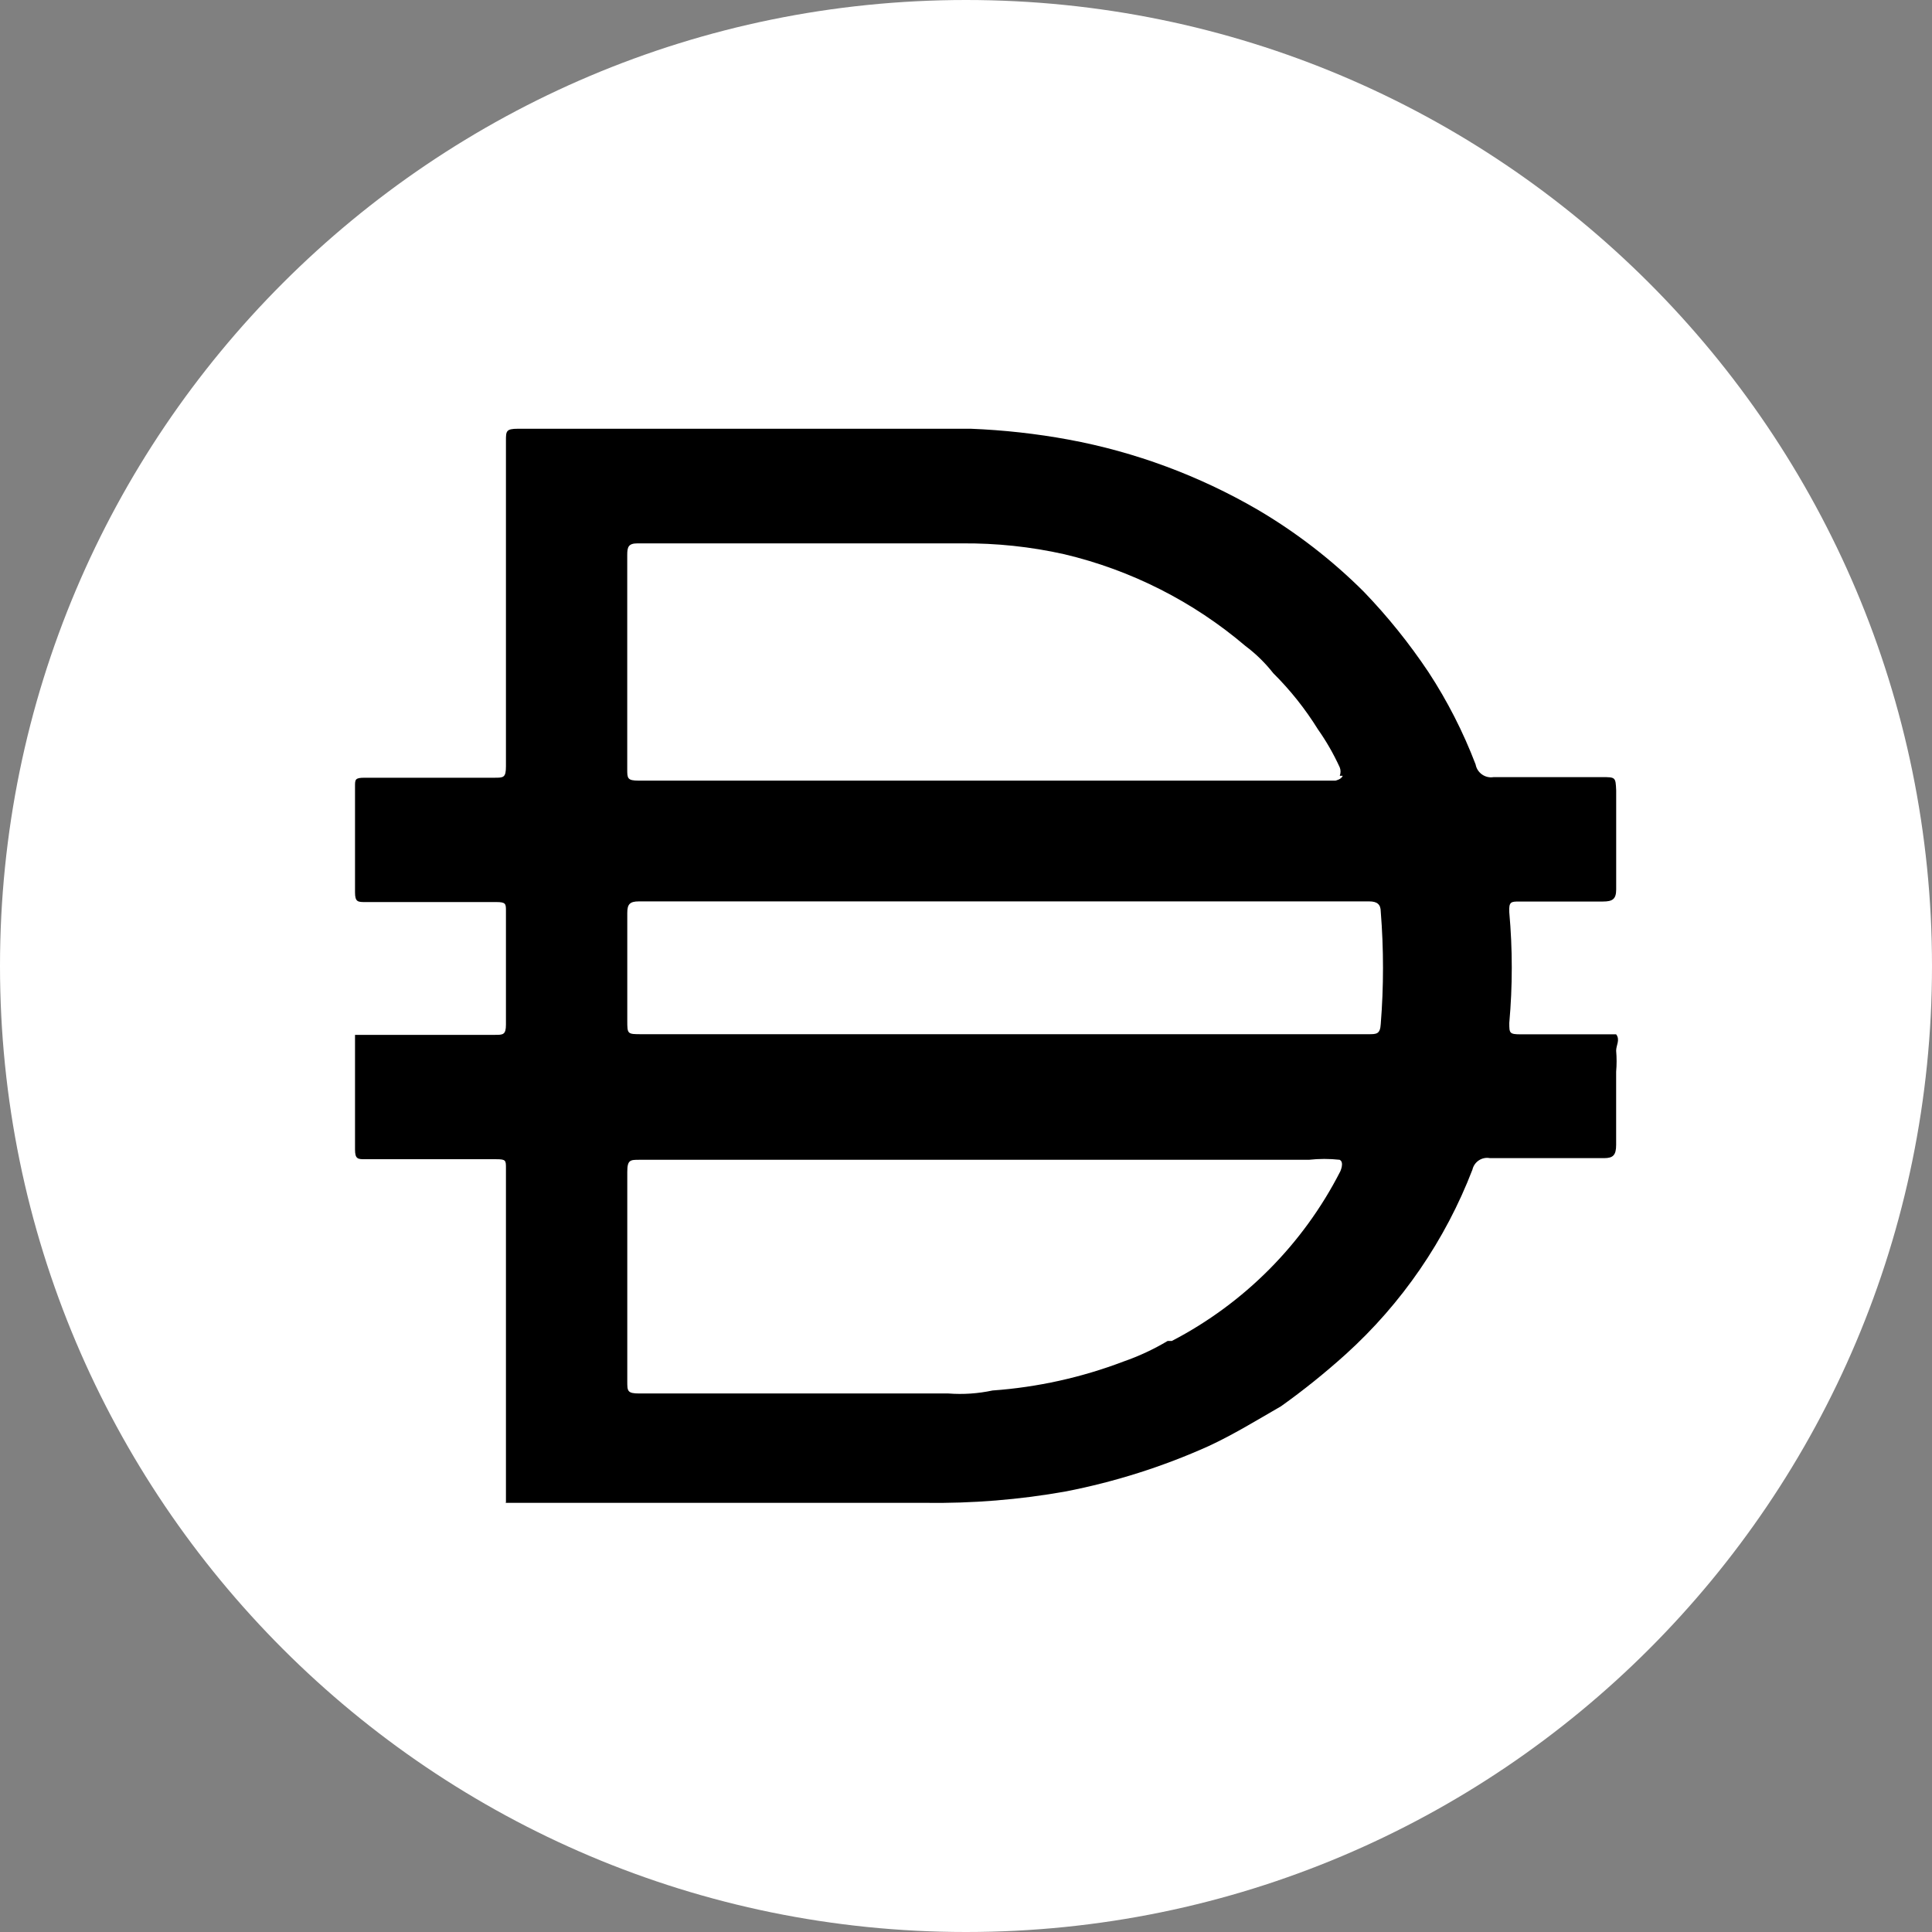 <svg width="256" height="256" viewBox="0 0 256 256" fill="none" xmlns="http://www.w3.org/2000/svg">
<rect x="0" y="0" width="256" height="256" fill="#808080" stroke="none"/>
<path d="M128 0C198.699 0 256 57.313 256 128C256 198.699 198.699 256 128 256C57.313 256 0 198.693 0 128C0 57.313 57.313 0 128 0Z" fill="white"/>
<path d="M132.718 137.037H181.355C182.392 137.037 182.882 137.037 182.957 135.678C183.354 130.73 183.354 125.753 182.957 120.8C182.957 119.838 182.479 119.44 181.436 119.44H84.638C83.44 119.44 83.118 119.838 83.118 120.961V135.2C83.118 137.037 83.118 137.037 85.036 137.037H132.718ZM177.525 102.799C177.663 102.436 177.663 102.039 177.525 101.682C176.713 99.913 175.751 98.226 174.633 96.642C172.952 93.935 170.97 91.441 168.712 89.2C167.647 87.846 166.414 86.631 165.031 85.6C158.108 79.707 149.877 75.537 141.029 73.44C136.565 72.438 132.003 71.96 127.43 72H84.471C83.273 72 83.112 72.478 83.112 73.521V101.918C83.112 103.116 83.112 103.439 84.633 103.439H176.949C176.949 103.439 177.75 103.277 177.911 102.799H177.519H177.525ZM177.525 153.678C176.166 153.528 174.795 153.528 173.435 153.678H84.719C83.521 153.678 83.118 153.678 83.118 155.279V183.043C83.118 184.321 83.118 184.644 84.719 184.644H125.679C127.637 184.794 129.596 184.655 131.514 184.247C137.458 183.82 143.305 182.53 148.88 180.405C150.908 179.702 152.866 178.786 154.715 177.686H155.274C164.876 172.692 172.675 164.847 177.594 155.216C177.594 155.216 178.153 154.006 177.525 153.689V153.678ZM67.041 199.038V198.56V179.921V173.602V154.801C67.041 153.759 67.041 153.603 65.763 153.603H48.402C47.44 153.603 47.042 153.603 47.042 152.324V137.124H65.601C66.638 137.124 67.041 137.124 67.041 135.764V120.725C67.041 119.763 67.041 119.527 65.763 119.527H48.402C47.44 119.527 47.042 119.527 47.042 118.248V104.17C47.042 103.289 47.042 103.053 48.321 103.053H65.521C66.719 103.053 67.041 103.053 67.041 101.532V58.412C67.041 57.134 67.041 56.811 68.643 56.811H128.639C132.994 56.984 137.32 57.462 141.6 58.251C150.418 59.881 158.891 63.032 166.638 67.531C171.776 70.555 176.505 74.206 180.716 78.411C183.884 81.7 186.741 85.26 189.276 89.05C191.793 92.892 193.884 96.999 195.525 101.29C195.727 102.408 196.798 103.162 197.916 102.972H212.235C214.073 102.972 214.073 102.972 214.153 104.735V117.856C214.153 119.135 213.675 119.457 212.391 119.457H201.349C200.231 119.457 199.909 119.457 199.989 120.897C200.427 125.77 200.427 130.661 199.989 135.534C199.989 136.893 199.989 137.054 201.516 137.054H214.147C214.706 137.774 214.147 138.494 214.147 139.22C214.228 140.148 214.228 141.086 214.147 142.014V151.696C214.147 153.056 213.75 153.459 212.546 153.459H197.426C196.372 153.257 195.347 153.931 195.105 154.98C191.505 164.34 185.745 172.732 178.303 179.46C175.584 181.908 172.727 184.212 169.743 186.337C166.541 188.181 163.424 190.099 160.141 191.619C154.099 194.338 147.763 196.343 141.26 197.616C135.085 198.722 128.824 199.223 122.539 199.136H67.018V199.056L67.041 199.038Z" fill="black"/>
</svg>
